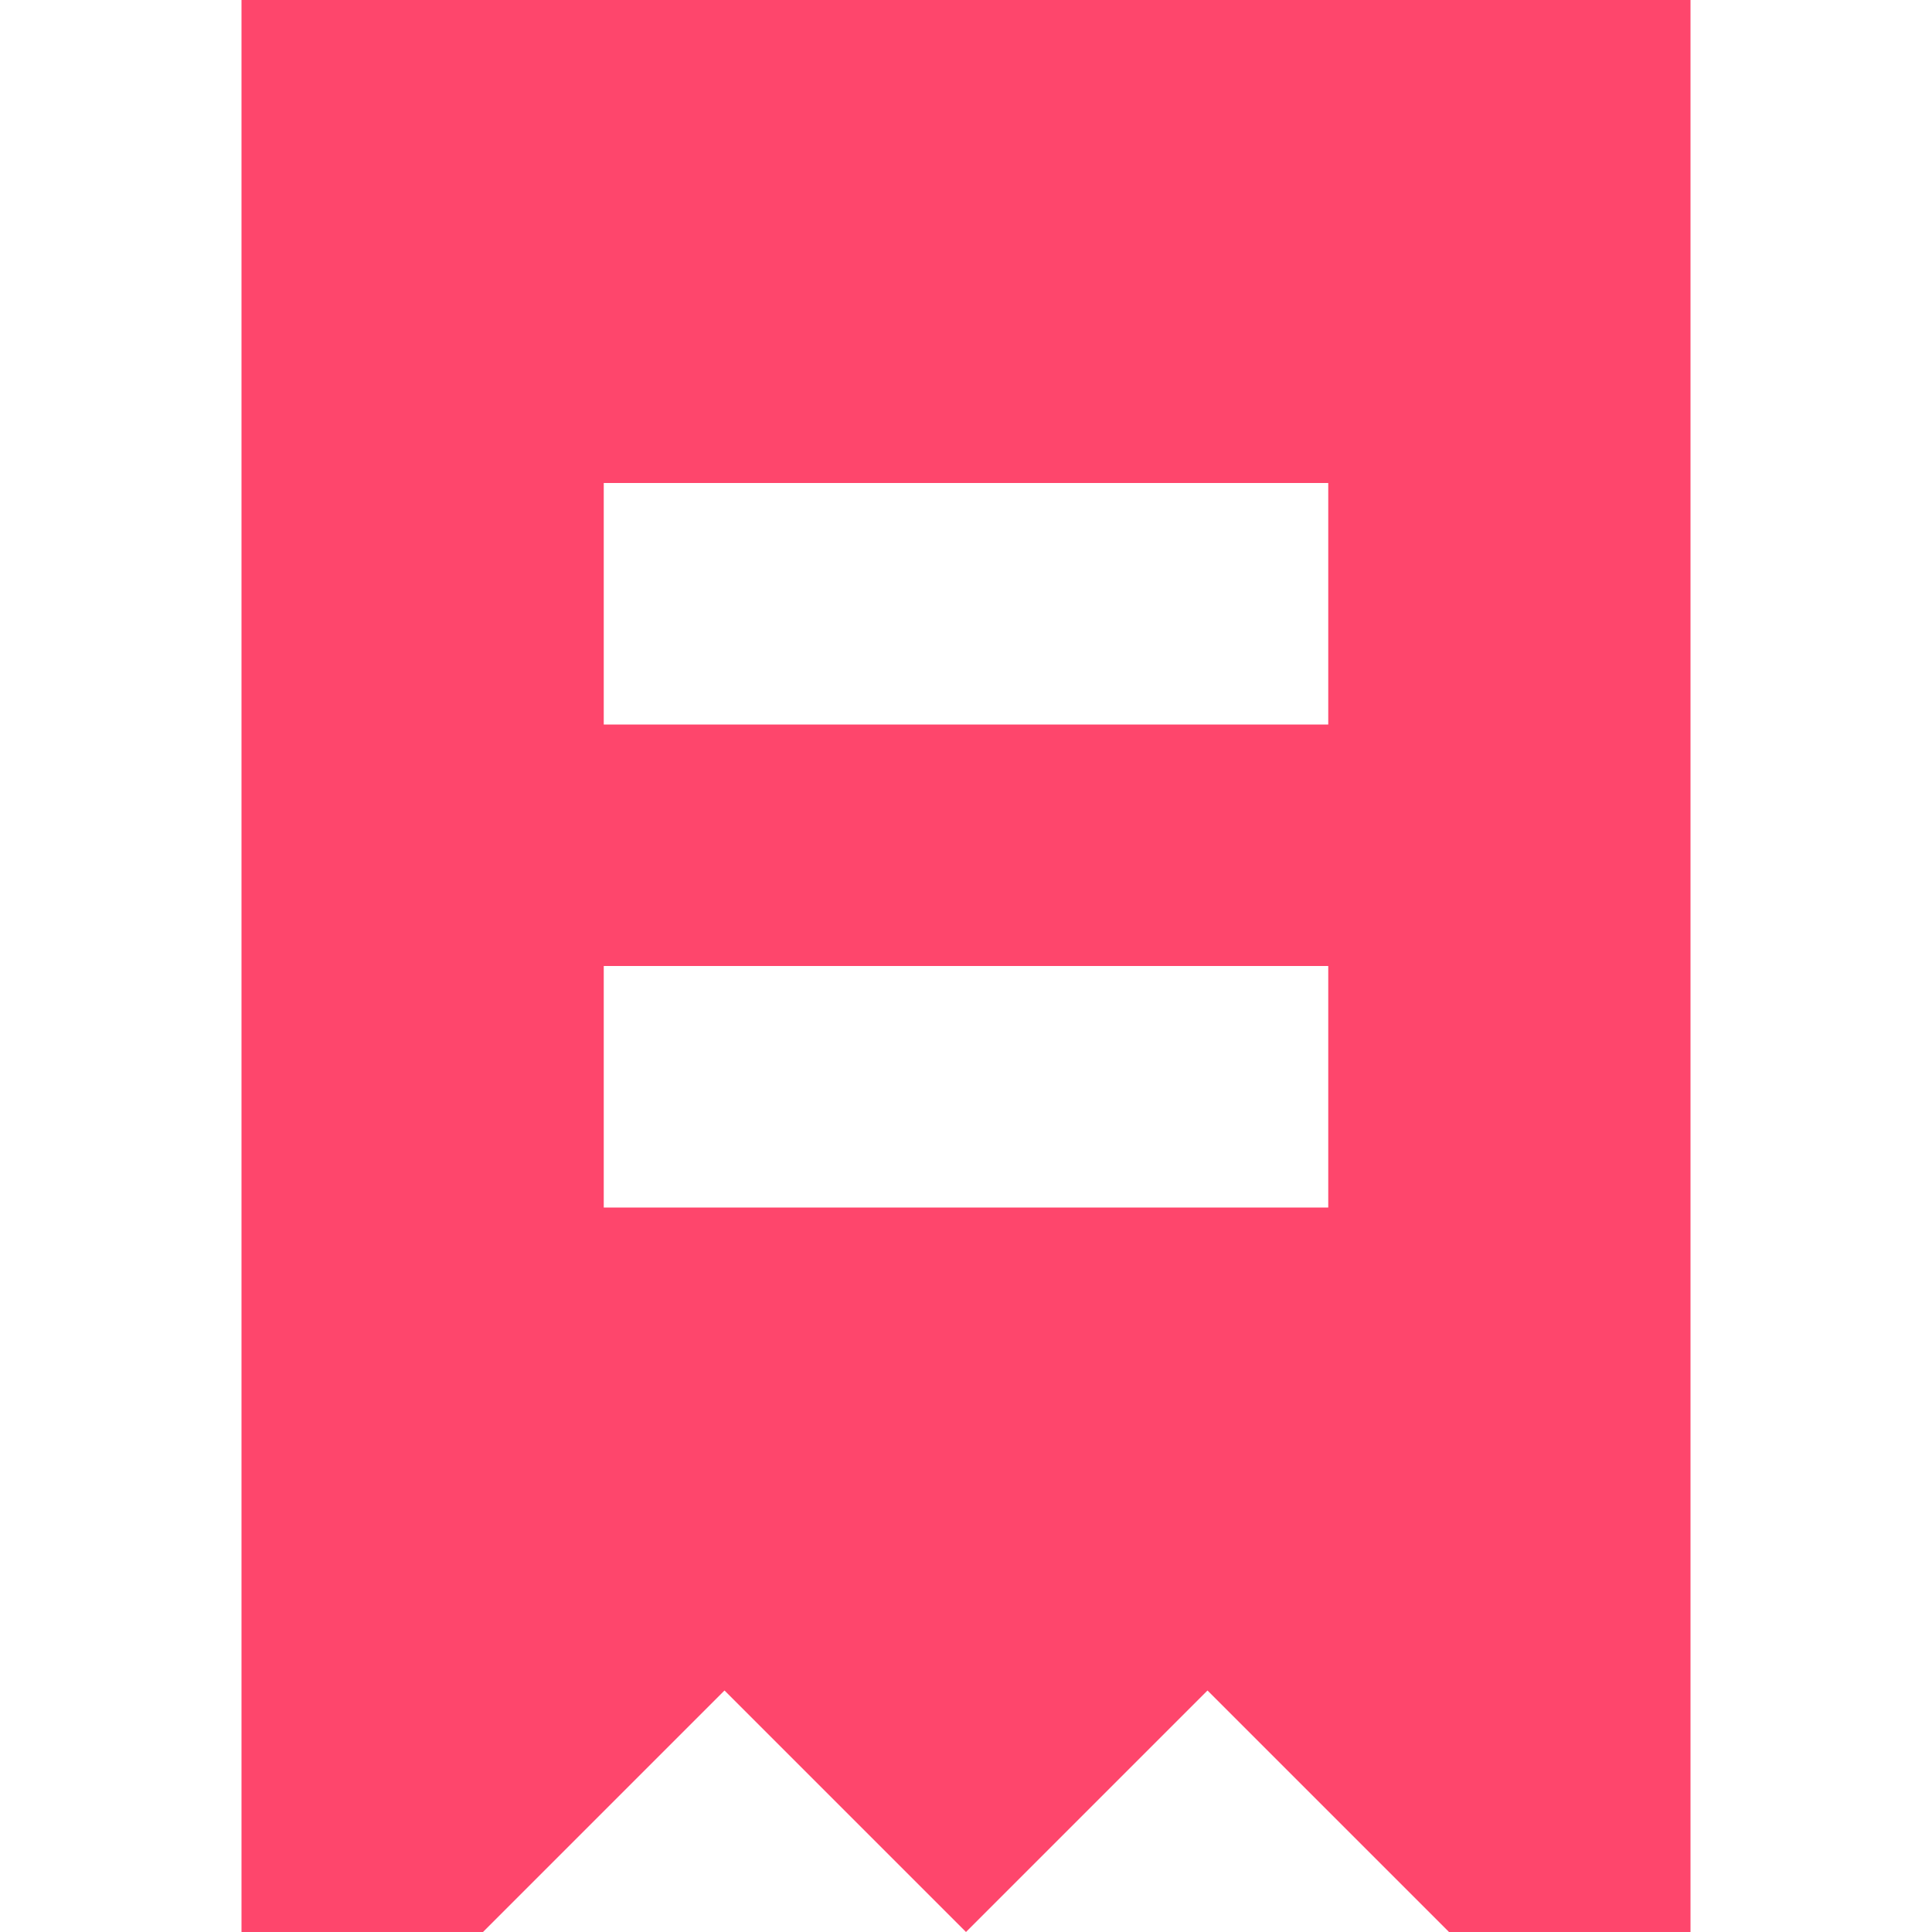 <?xml version="1.0" encoding="utf-8"?><!-- Uploaded to: SVG Repo, www.svgrepo.com, Generator: SVG Repo Mixer Tools -->
<svg width="800px" height="800px" viewBox="0 0 16 16" fill="none" xmlns="http://www.w3.org/2000/svg">
<path fill-rule="evenodd" clip-rule="evenodd" d="M2 0H14V16H12L10 14L8 16L6 14L4 16H2V0ZM5 4H11V6H5V4ZM11 8H5V10H11V8Z" fill="#fe466c"/>
</svg>